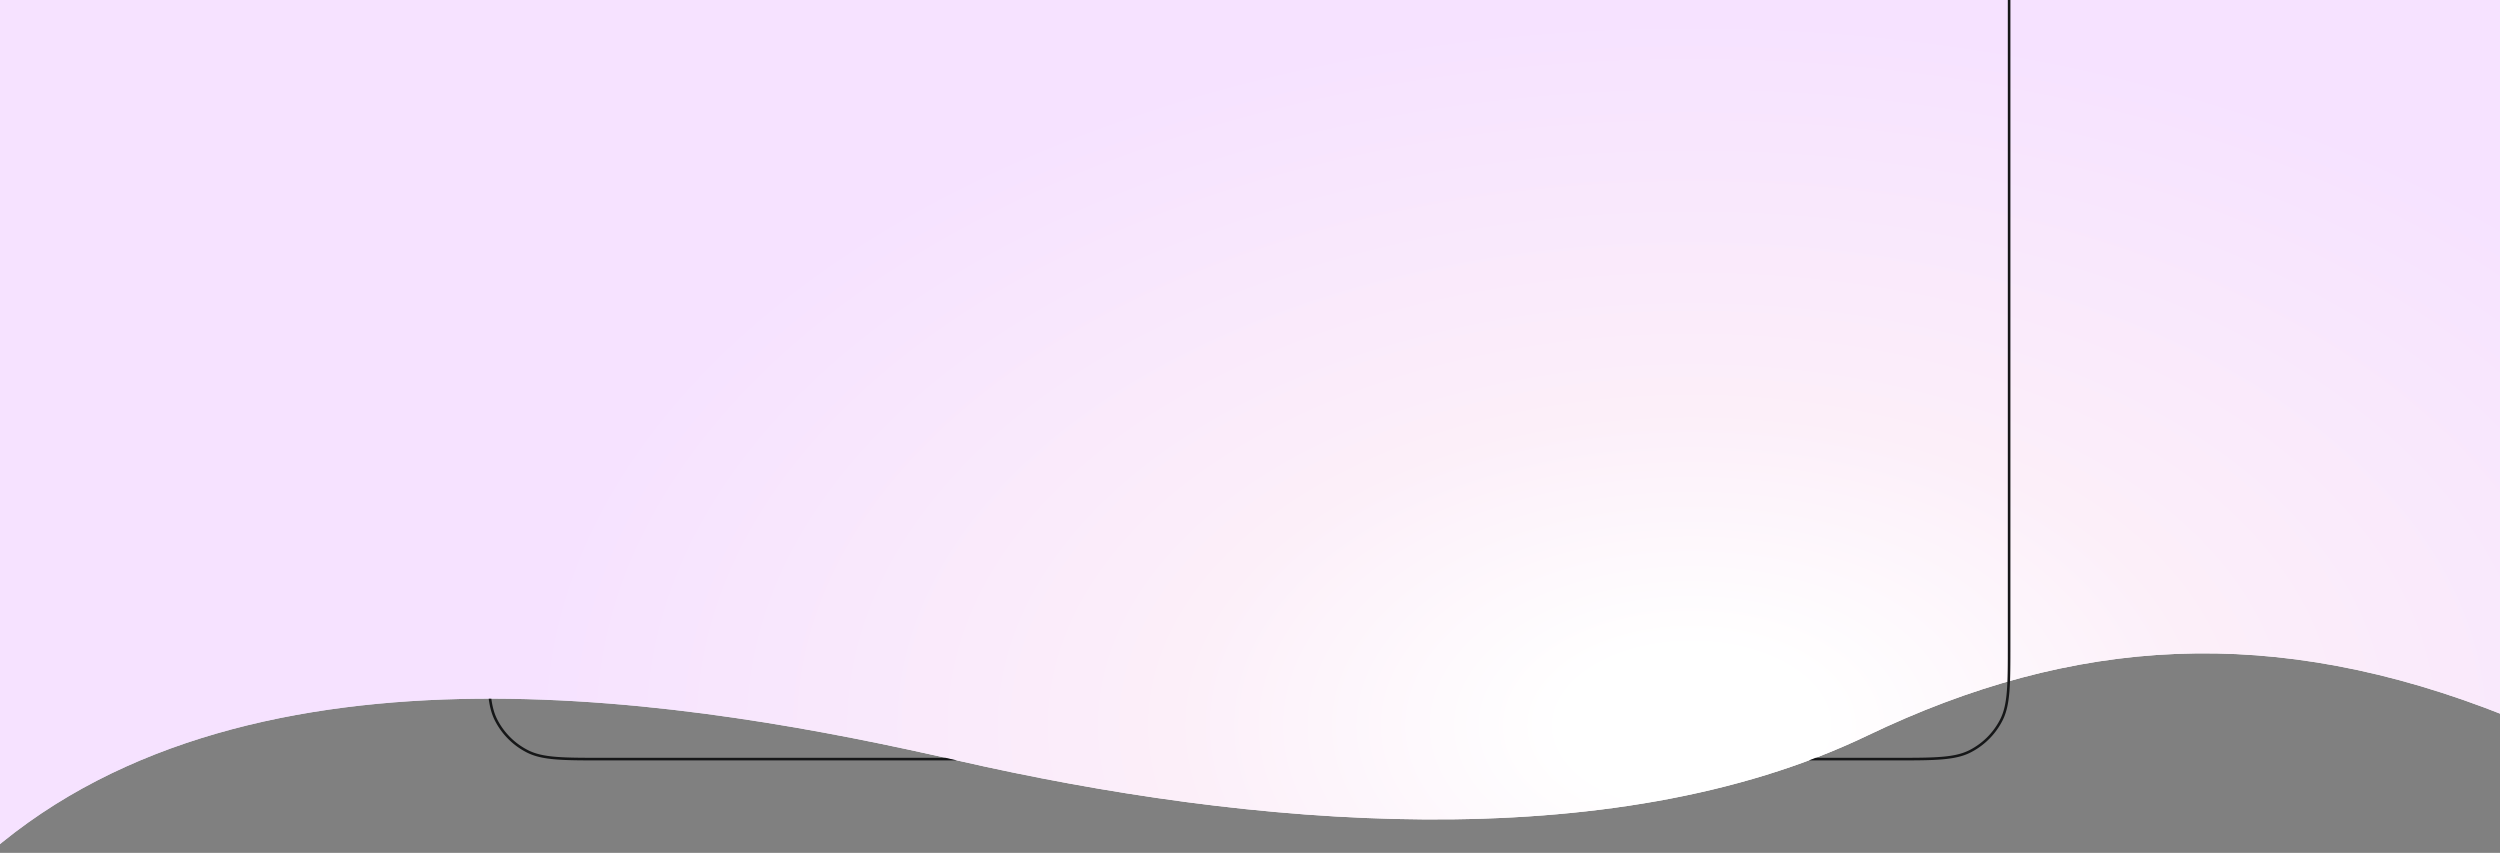<svg xmlns="http://www.w3.org/2000/svg" xmlns:xlink="http://www.w3.org/1999/xlink" width="1920" height="655" fill="none" xmlns:v="https://vecta.io/nano"><rect width="100%" height="100%" fill="#808080" stroke="none"/><use xlink:href="#C" fill="url(#A)"/><use xlink:href="#C" fill="url(#B)"/><path fill-rule="evenodd" d="M726.168 582l8.832 2H463.6c-31.363 0-47.045 0-59.024-6.104-10.537-5.369-19.104-13.935-24.473-24.473-2.425-4.759-3.886-10.103-4.767-16.782h2.018c.864 6.407 2.27 11.436 4.531 15.874a54 54 0 0 0 23.599 23.599c5.661 2.885 12.283 4.377 21.498 5.13 9.238.754 20.903.756 36.618.756h262.568zm663.062 2h65.17c31.36 0 47.04 0 59.02-6.104 10.54-5.369 19.11-13.935 24.48-24.473 6.1-11.979 6.1-27.66 6.1-59.023V0h-2v494.4c0 15.714 0 27.38-.76 36.618-.75 9.214-2.24 15.837-5.13 21.497-5.17 10.161-13.43 18.422-23.59 23.599-5.67 2.885-12.29 4.377-21.5 5.13-9.24.754-20.91.756-36.62.756h-59.89l-5.28 2z" fill="#161718"/><defs><radialGradient id="A" cx="0" cy="0" r="1" gradientUnits="userSpaceOnUse" gradientTransform="translate(1297.7 556.654) rotate(-90) scale(556.654 912.796)"><stop offset=".145" stop-color="#fff"/><stop offset=".635" stop-color="#f3f4f5"/><stop offset=".969" stop-color="#dce0e3"/></radialGradient><radialGradient id="B" cx="0" cy="0" r="1" gradientUnits="userSpaceOnUse" gradientTransform="matrix(3.3411671227097494e-14,-545.654,894.758,5.478812603557437e-14,1297.7,556.654)"><stop offset=".109" stop-color="#fff"/><stop offset=".443" stop-color="#fceff9"/><stop offset="1" stop-color="#f6e2ff"/></radialGradient><path id="C" d="M735 584C538 539 196 479-8 655V0h1933v550c-179-71.5-332.6-61-491 15-198 95-475 70.167-699 19z"/></defs></svg>